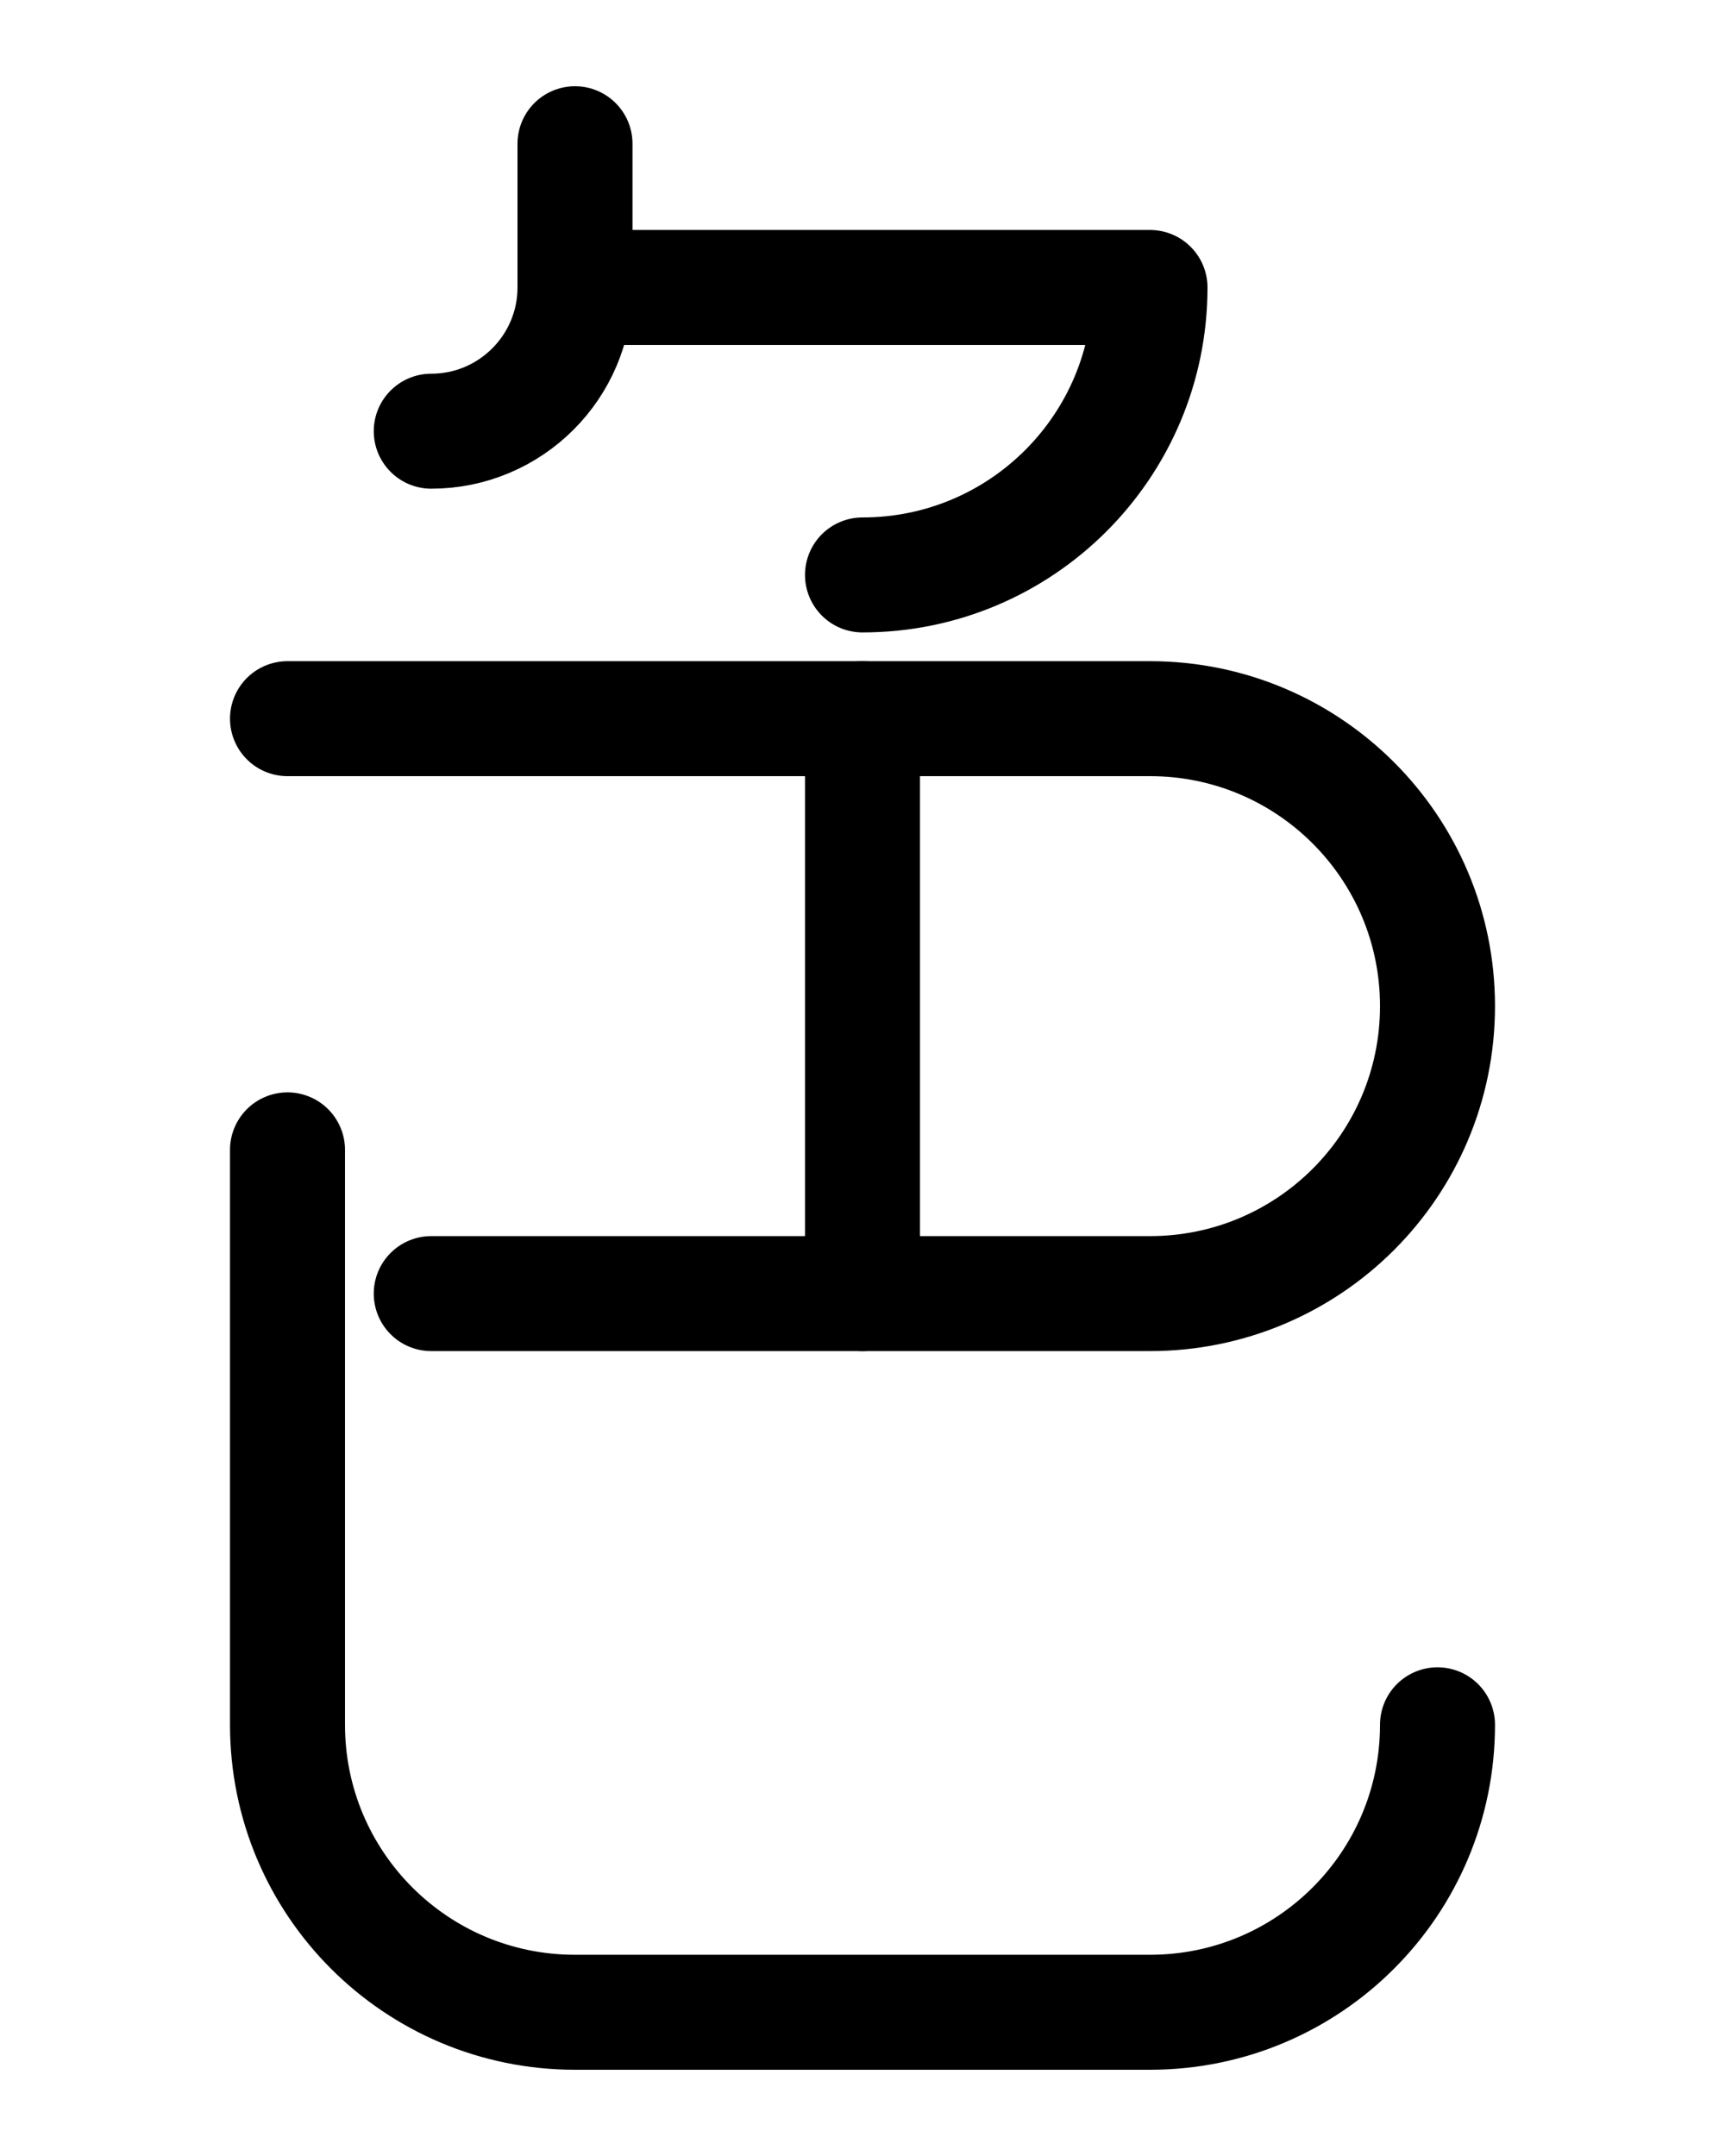 <?xml version="1.0" encoding="utf-8"?>
<!-- Generator: Adobe Illustrator 26.0.0, SVG Export Plug-In . SVG Version: 6.00 Build 0)  -->
<svg version="1.1" id="图层_1" xmlns="http://www.w3.org/2000/svg" xmlns:xlink="http://www.w3.org/1999/xlink" x="0px" y="0px"
	 viewBox="0 0 720 900" style="enable-background:new 0 0 720 900;" xml:space="preserve">
<style type="text/css">
	.st0{fill:none;stroke:#000000;stroke-width:48;stroke-linecap:round;stroke-linejoin:round;stroke-miterlimit:10;}
</style>
<path class="st0" d="M120,300h360c66.3,0,120,53.7,120,120l0,0c0,66.3-53.7,120-120,120H180"/>
<path class="st0" d="M120,480v240c0,66.3,53.7,120,120,120h240c66.3,0,120-53.7,120-120"/>
<line class="st0" x1="360" y1="300" x2="360" y2="540"/>
<path class="st0" d="M240,120h240l0,0c0,66.3-53.7,120-120,120"/>
<path class="st0" d="M180,180c33.1,0,60-26.9,60-60V60"/>
</svg>
